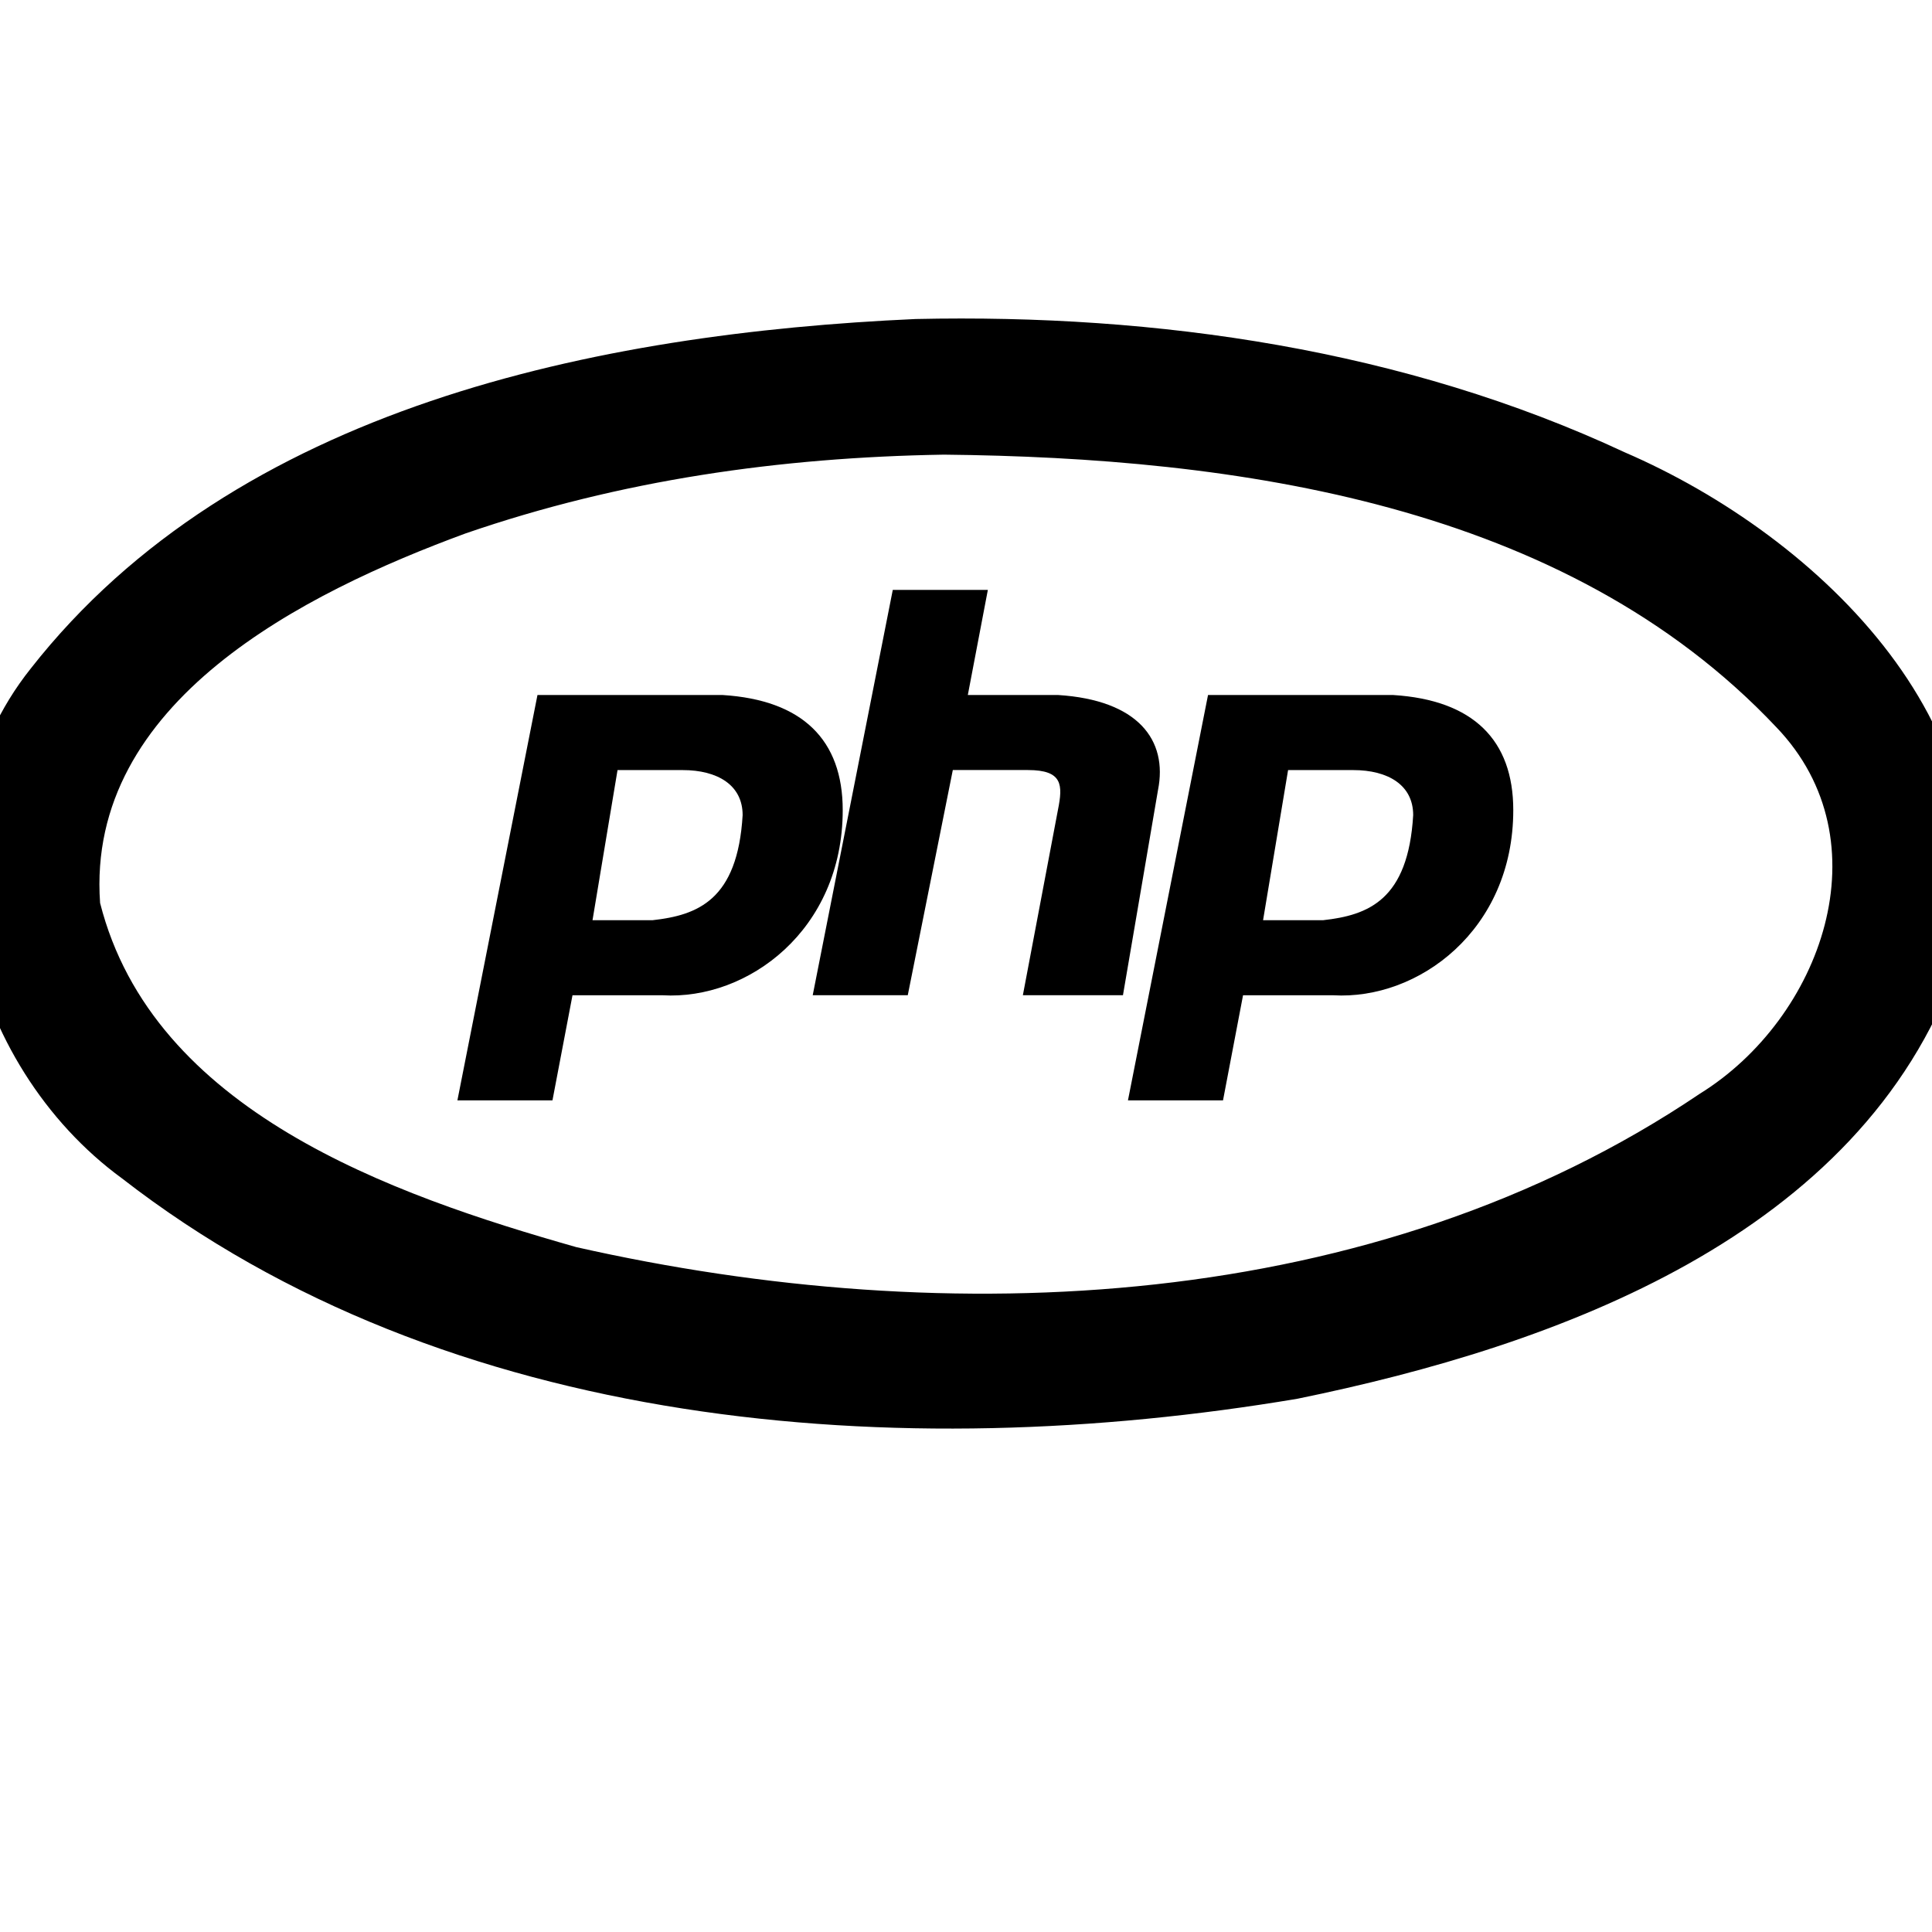 <?xml version="1.0" encoding="UTF-8" standalone="no"?>
<svg xmlns:rdf="http://www.w3.org/1999/02/22-rdf-syntax-ns#" xmlns="http://www.w3.org/2000/svg" height="100" width="100" version="1.1" xmlns:cc="http://creativecommons.org/ns#" xmlns:xlink="http://www.w3.org/1999/xlink" viewBox="0 0 100 100.629" xmlns:dc="http://purl.org/dc/elements/1.1/">
 <defs></defs>
 <path fill="#000" d="M47.378,16.616c-16.602,0.747-35.414,4.591-46.088,18.201-6.581,8.261-3.316,20.669,4.751,26.561,16.974,13.183,40.518,14.959,61.218,11.477,13.532-2.767,29.318-8.471,34.352-22.49,3.56-12.171-7.163-22.433-17.306-26.808-11.465-5.35-24.326-7.218-36.926-6.941zm1.45,7.064c15.229,0.157,32.378,2.537,43.373,14.191,5.71,5.943,2.346,15.178-3.979,19.096-16.959,11.447-39.135,12.367-58.521,7.99-9.644-2.739-22.054-7.089-24.802-17.924-0.75-10.506,10.682-16.175,19.034-19.249,8.08-2.786,16.396-3.962,24.895-4.103z"/>
 <path id="p" fill-rule="evenodd" fill="#000" d="m23.51,57.312,4.17-21.112,9.644,0c4.17,0.261,6.255,2.346,6.255,5.995,0,6.255-4.952,9.904-9.383,9.644h-4.692l-1.043,5.473h-4.952zm7.037-9.383,1.303-7.819,3.388,0c1.825,0,3.128,0.782,3.128,2.346-0.261,4.431-2.346,5.213-4.692,5.473h-3.128z"/>
 <path fill="#000" d="m42.016,51.838,4.17-21.112,4.952,0-1.043,5.473,4.692,0c4.17,0.261,5.734,2.346,5.213,4.952l-1.825,10.686h-5.213l1.825-9.644c0.261-1.303,0.261-2.085-1.564-2.085h-3.91l-2.346,11.729h-4.952z"/>
 <use xlink:href="#p" transform="translate(34.926,-1.9383966e-7)" height="160" width="300" y="0" x="0" fill="#000000"/>
</svg>
